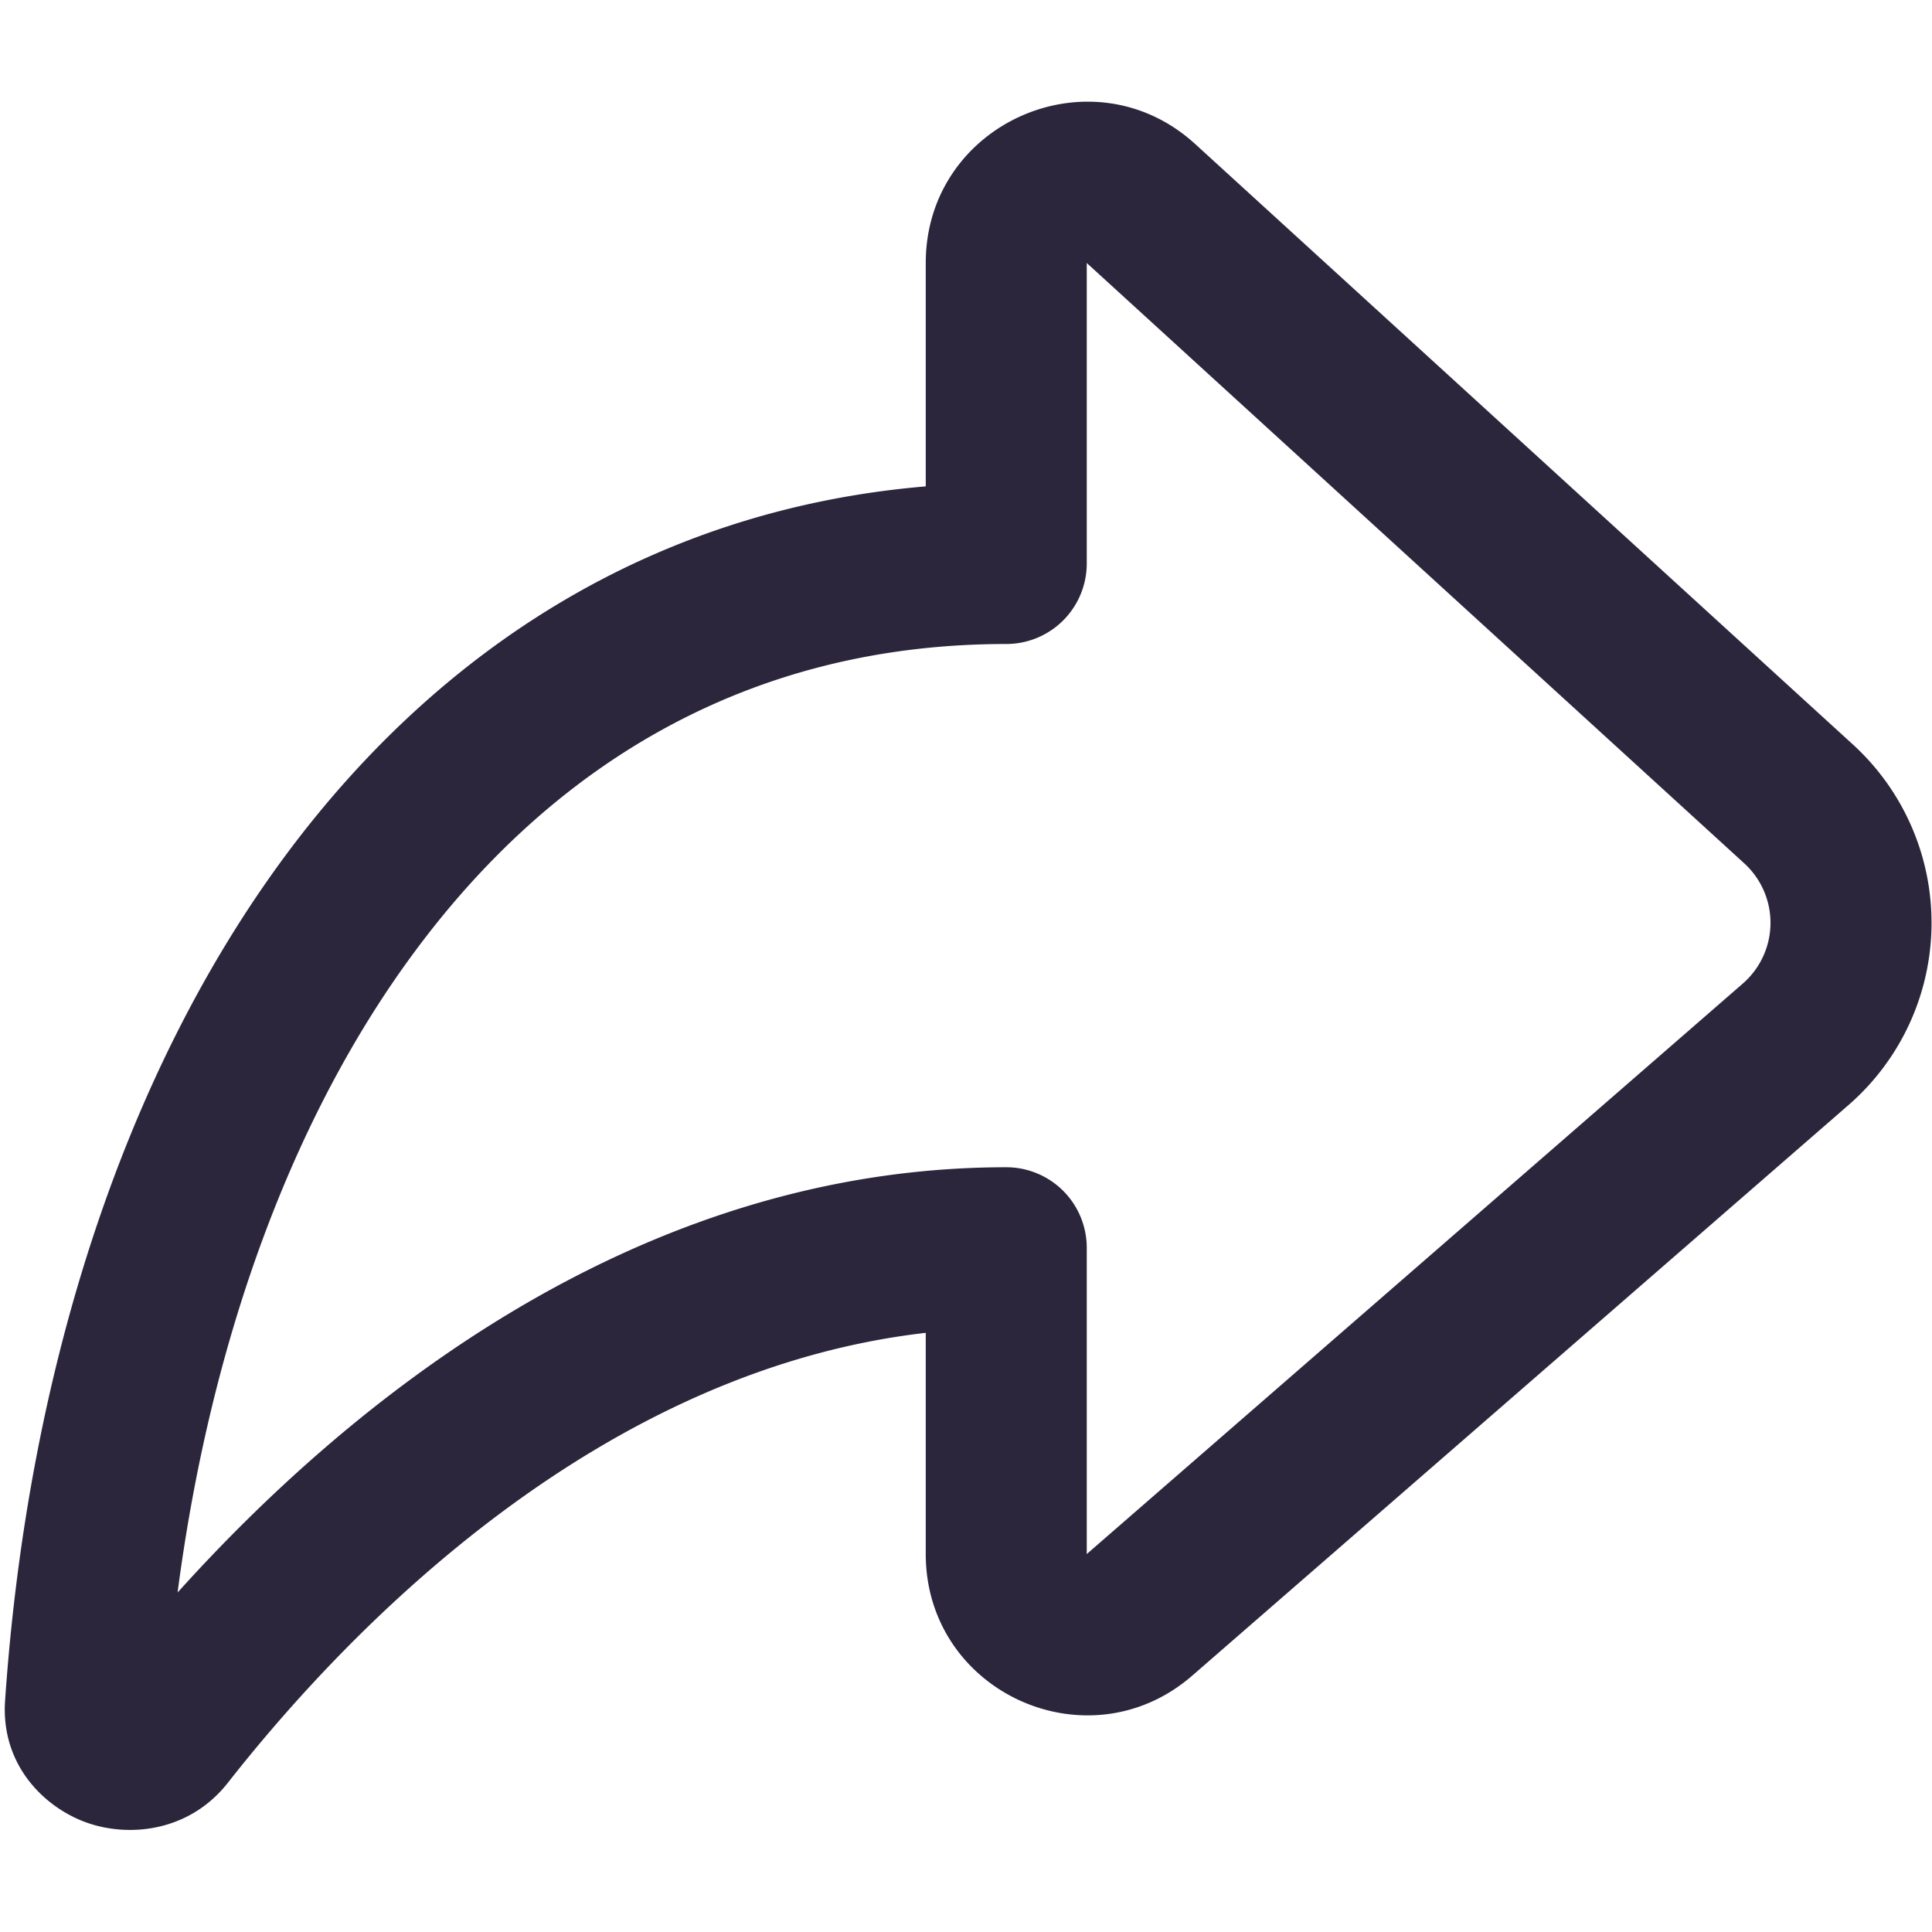 <svg xmlns="http://www.w3.org/2000/svg" fill="none" viewBox="0 0 24 24"><path fill="#2B263B" d="M11.5 3.267c0-1.738 2.065-2.649 3.348-1.477l8.169 7.458a3 3 0 0 1-.055 4.48l-8.15 7.086c-1.294 1.126-3.312.207-3.312-1.509v-2.748c-4.024.461-7.108 3.6-8.67 5.59-.467.594-1.194.68-1.724.504-.54-.18-1.098-.715-1.043-1.524.274-3.999 1.435-7.748 3.502-10.525 1.903-2.555 4.573-4.276 7.935-4.56V3.267Zm10.168 7.458L13.5 3.267V7a1 1 0 0 1-1 1c-3.128 0-5.572 1.435-7.33 3.797-1.54 2.067-2.554 4.855-2.964 7.986C4.248 17.515 7.828 14.5 12.5 14.5a1 1 0 0 1 1 1v3.805l8.15-7.087a1 1 0 0 0 .018-1.493Z" data-follow-fill="#2B263B"/></svg>